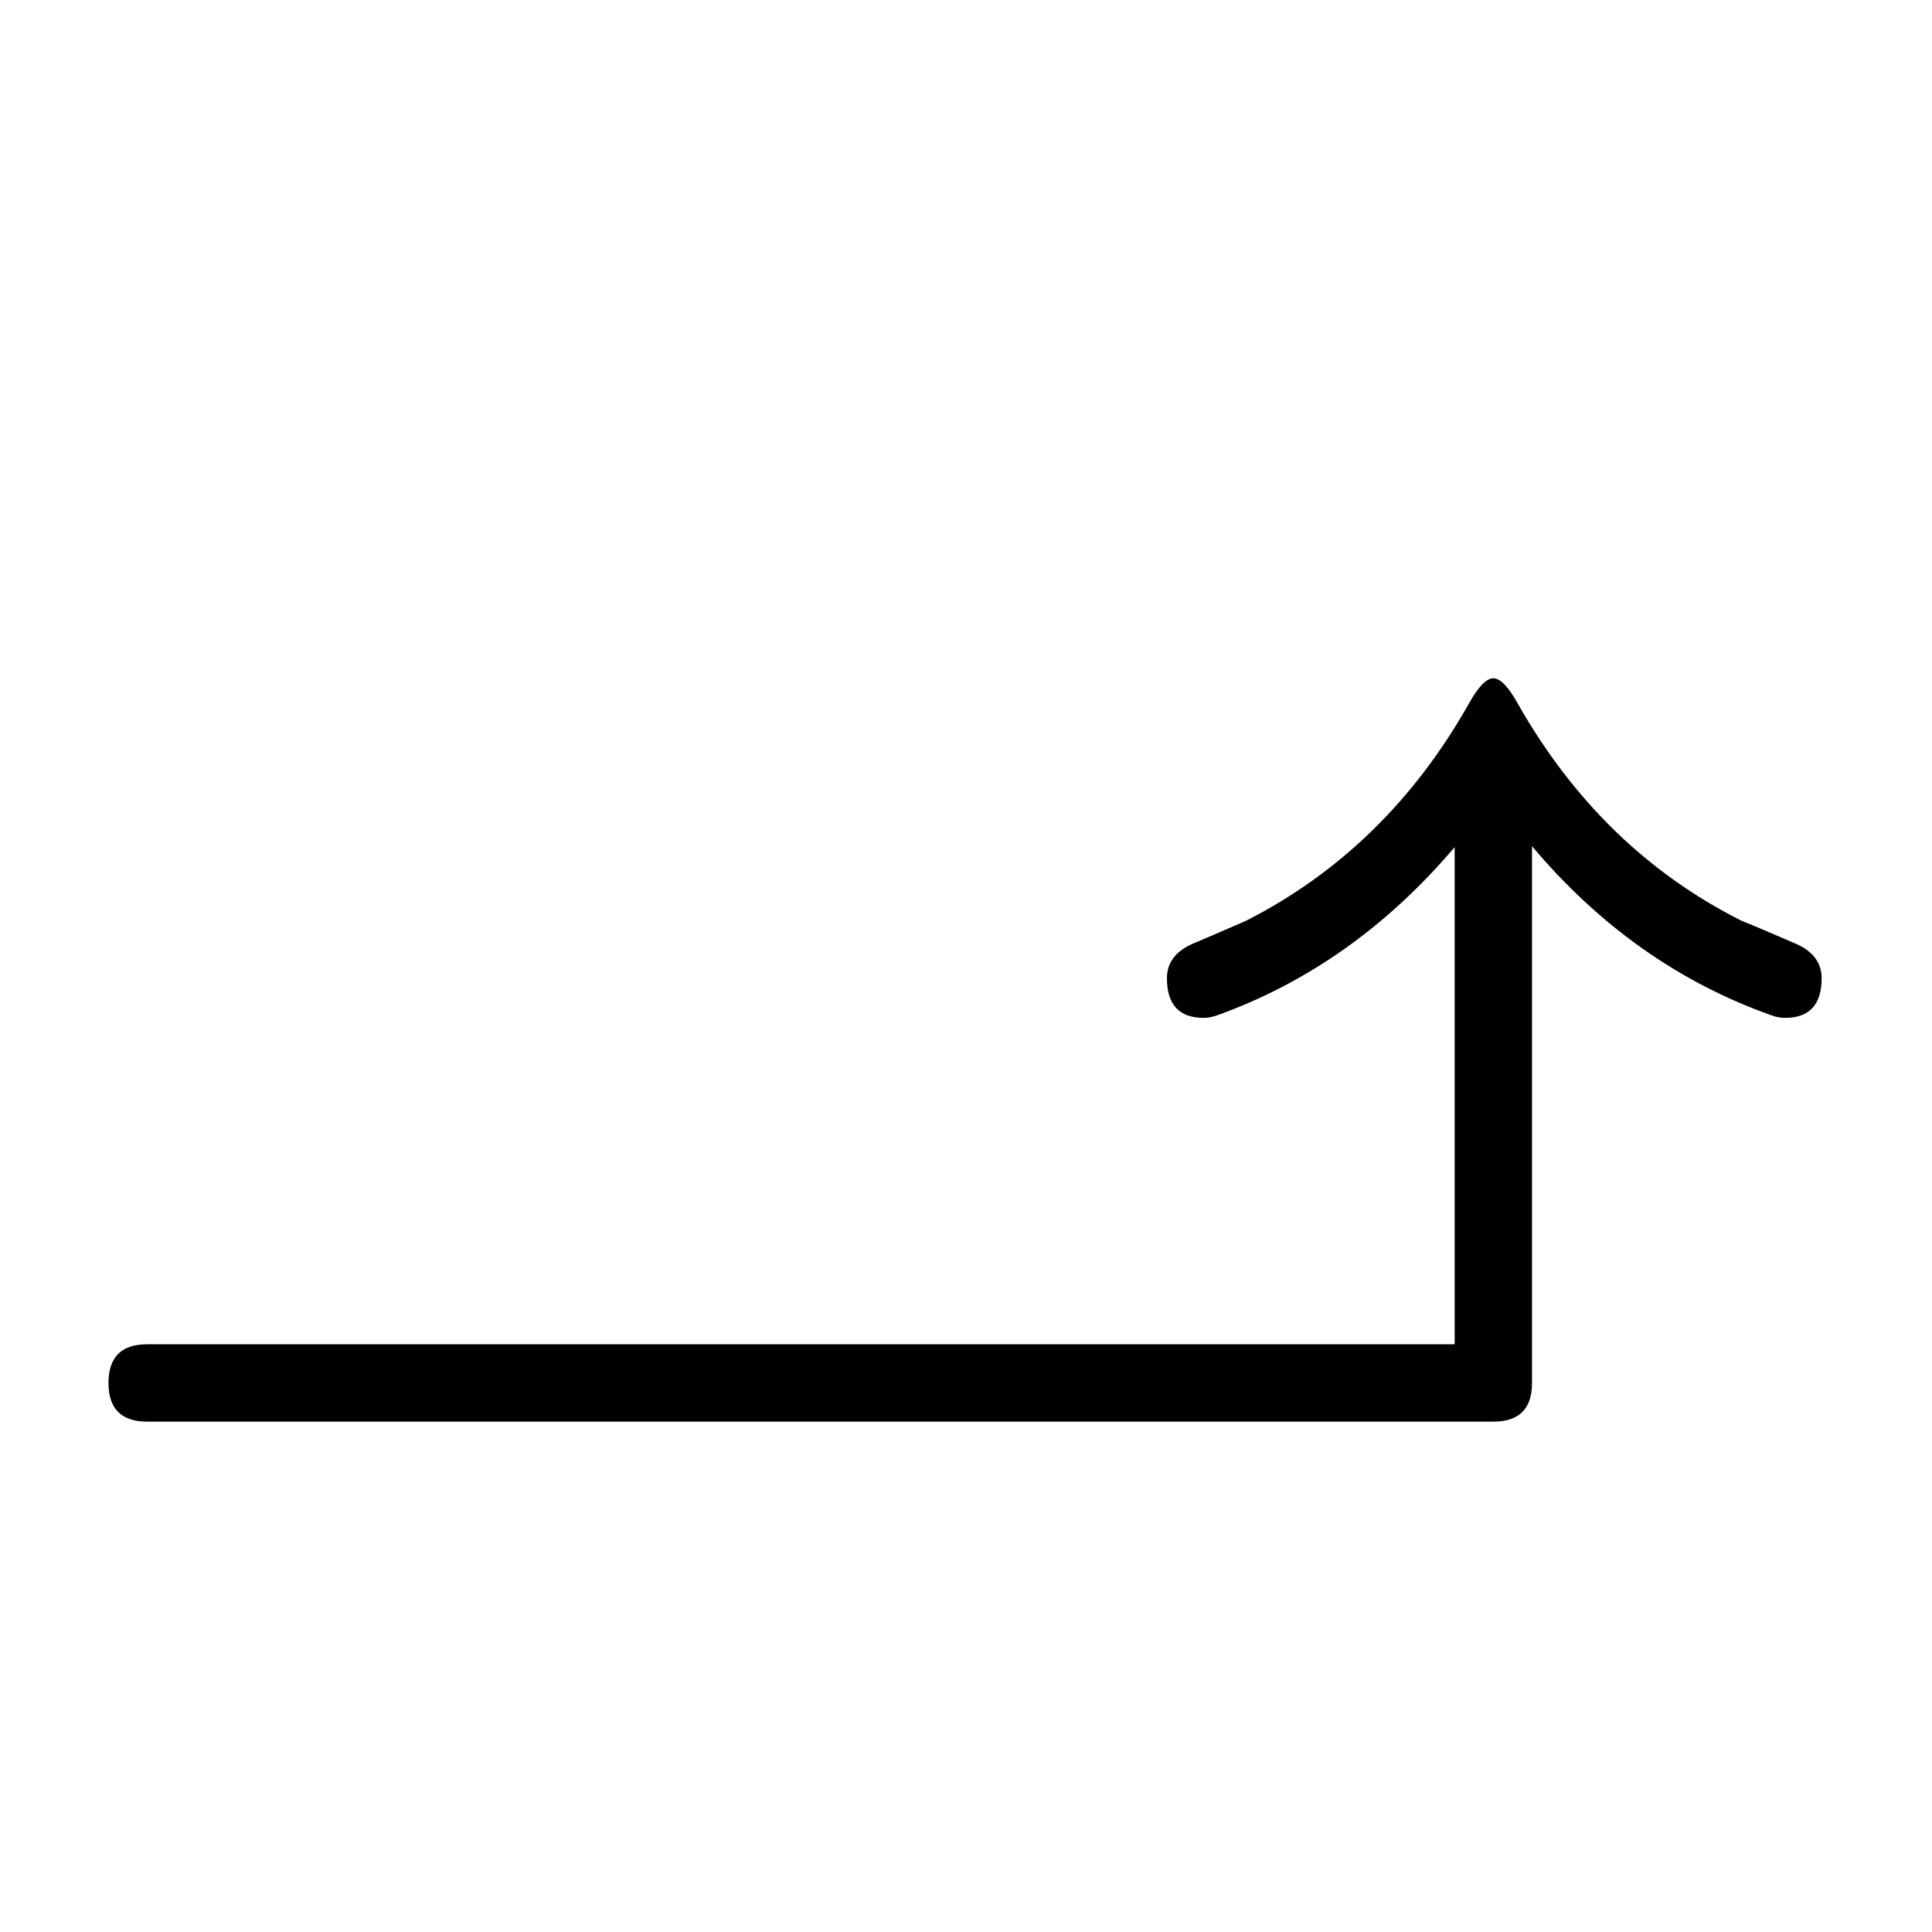 <?xml version="1.0" standalone="no"?>
<!DOCTYPE svg PUBLIC "-//W3C//DTD SVG 1.1//EN" "http://www.w3.org/Graphics/SVG/1.1/DTD/svg11.dtd" >
<svg viewBox="0 -442 2048 2048">
  <g transform="matrix(1 0 0 -1 0 1606)">
   <path fill="currentColor"
d="M1931 1011q0 -42 -39 -42q-7 0 -15 3q-146 52 -253 179v-569q0 -41 -41 -41h-1427q-41 0 -41 41t41 41h1386v527q-107 -126 -251 -178q-8 -3 -15 -3q-39 0 -39 42q0 24 26 36q19 8 58 25q149 76 236 230q15 27 26 27t26 -27q88 -155 237 -230q20 -8 59 -25q26 -12 26 -36
z" />
  </g>

</svg>
